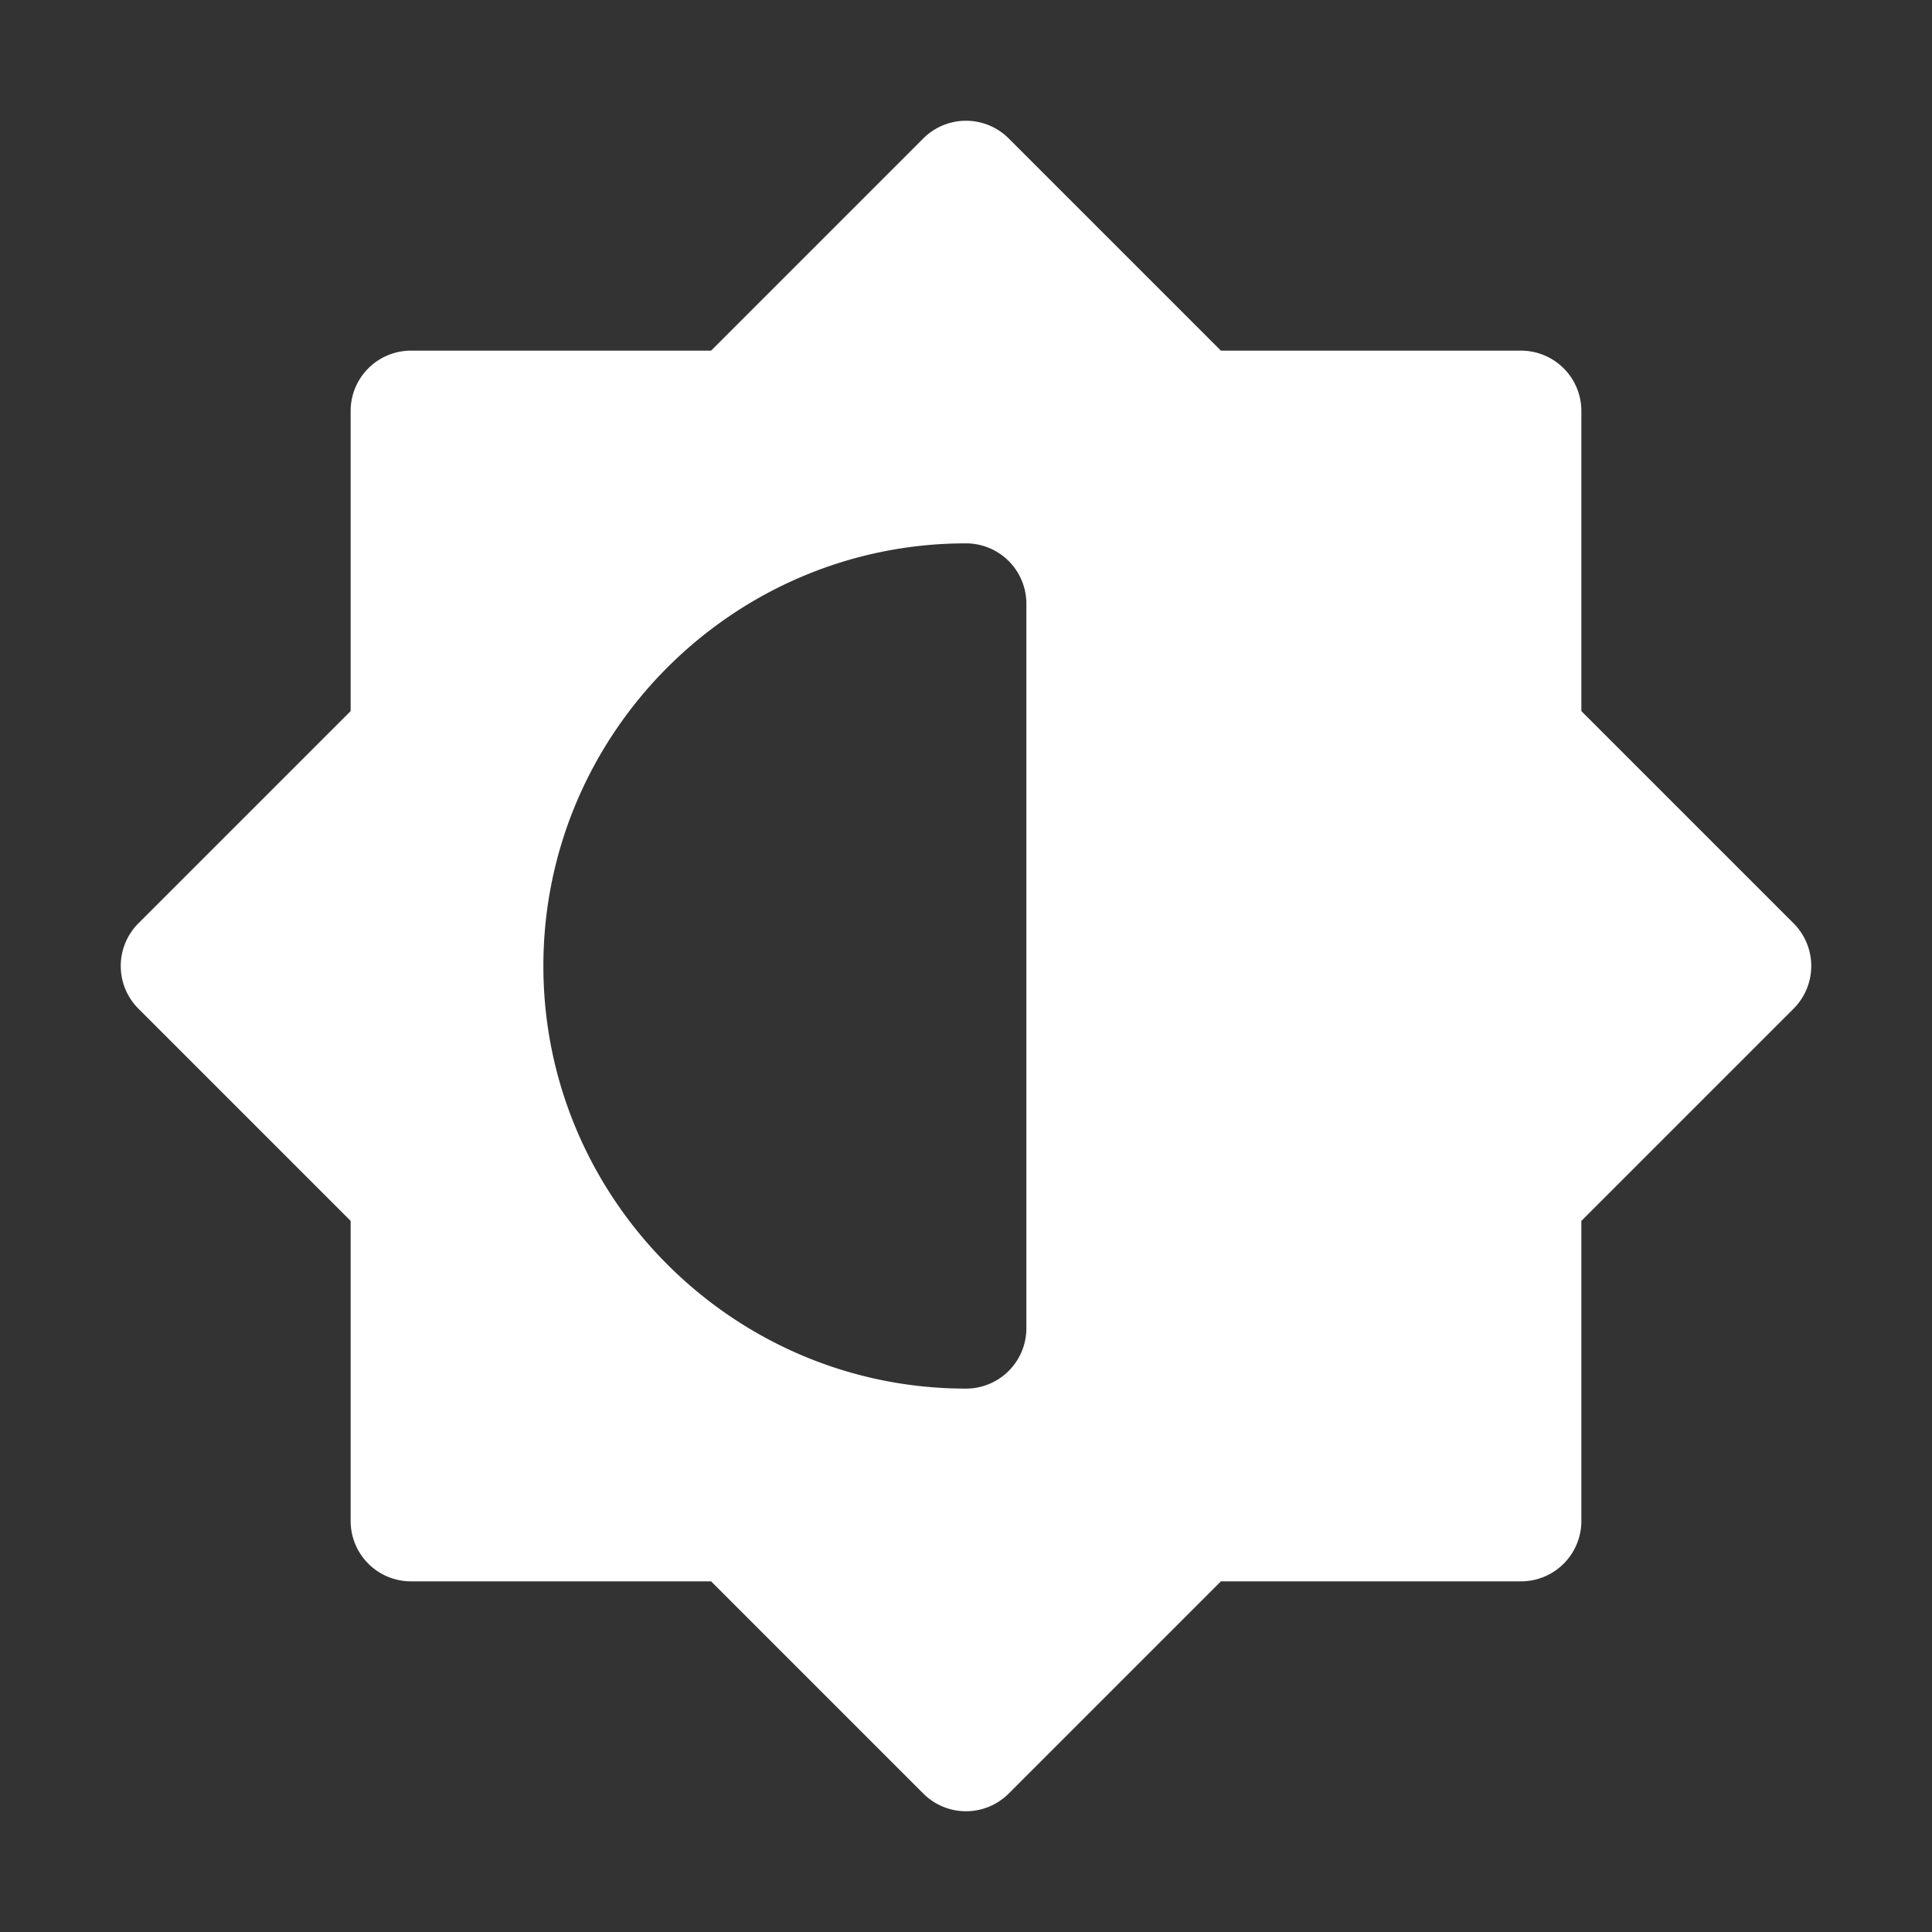 <svg xmlns="http://www.w3.org/2000/svg" width="512" height="512" viewBox="0 0 512 512" fill="#fff"><rect x="0" y="0" width="512" height="512" fill="#333333" stroke="none"/><path d="m251.86 32.545a16.002 16.002 0 0 0-7.174 4.141l-56.234 56.236h-79.529a16.002 16.002 0 0 0-16 16v79.529l-56.236 56.234a16.002 16.002 0 0 0 0 22.629l56.236 56.234v79.529a16.002 16.002 0 0 0 16 16h79.529l56.234 56.236a16.002 16.002 0 0 0 22.629 0l56.234-56.236h79.529a16.002 16.002 0 0 0 16-16v-79.529l56.236-56.234a16.002 16.002 0 0 0 0-22.629l-56.236-56.234v-79.529a16.002 16.002 0 0 0-16-16h-79.529l-56.234-56.236a16.002 16.002 0 0 0-15.455-4.141zm4.141 111.45a16.002 16.002 0 0 1 16 16v192a16.002 16.002 0 0 1-16 16c-61.666 0-112-50.334-112-112 0-61.666 50.334-112 112-112z"/></svg>
